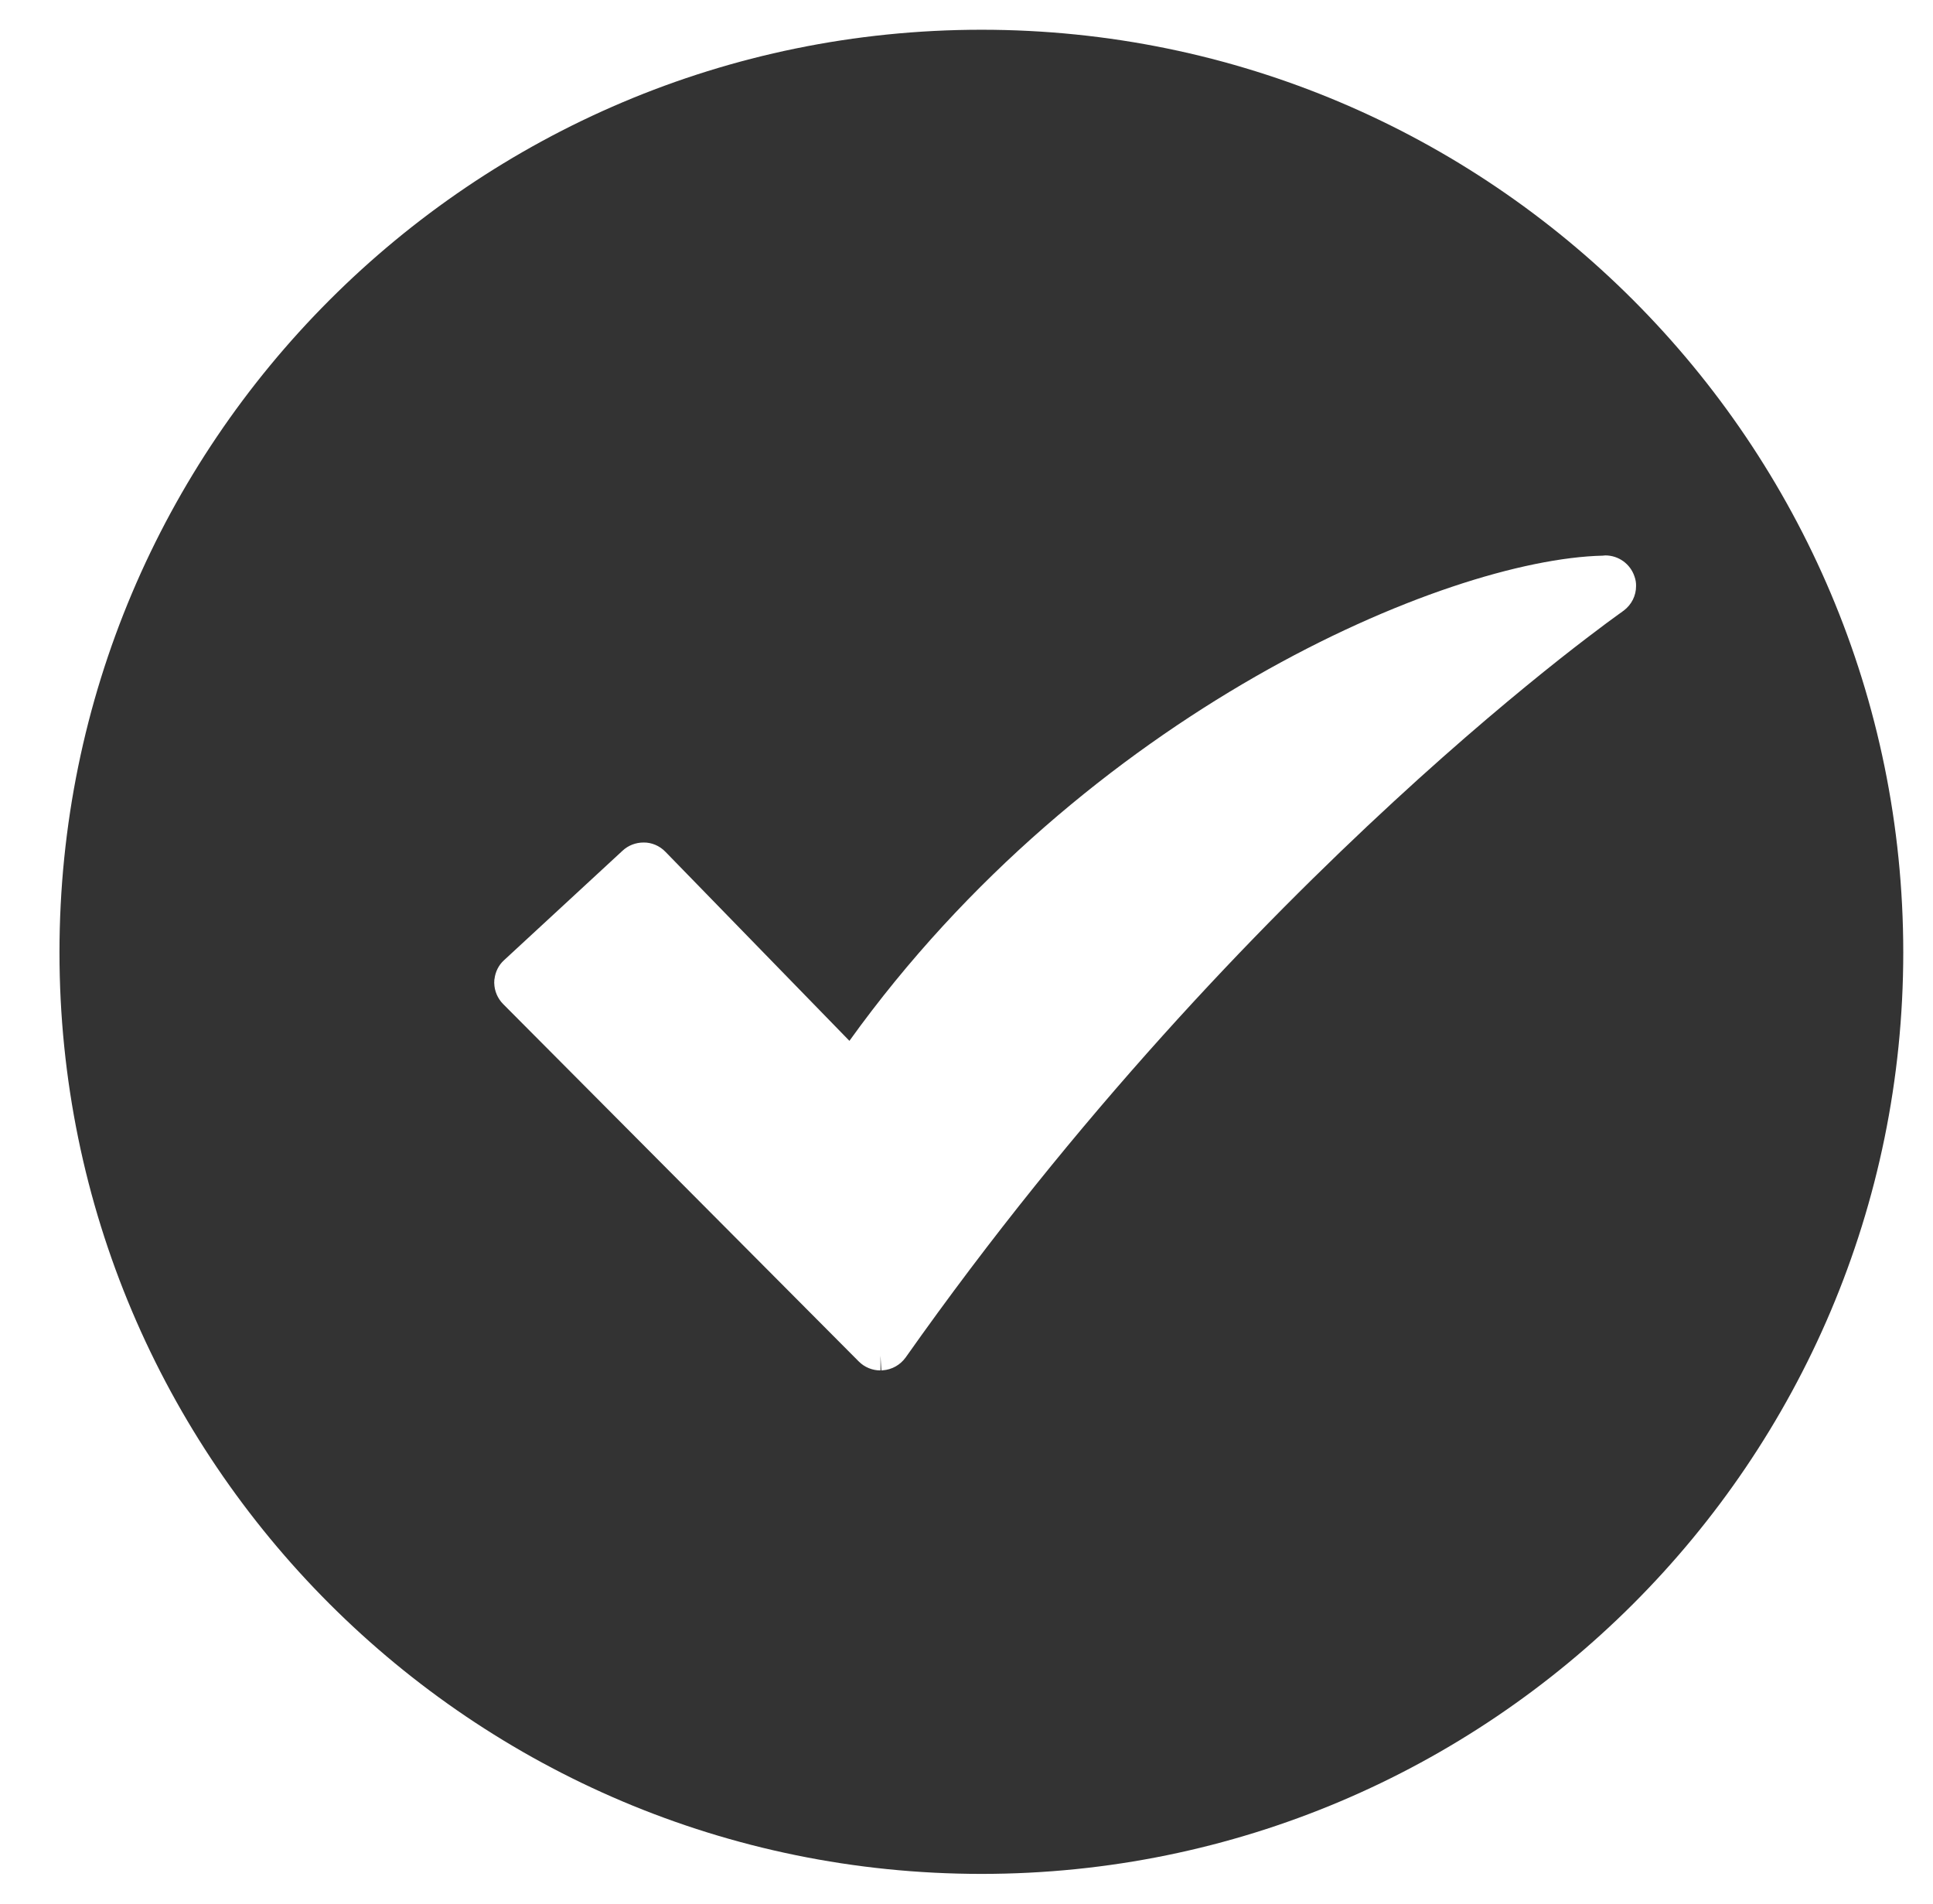 <?xml version="1.0" encoding="iso-8859-1"?>
<!-- Generator: Adobe Illustrator 14.0.0, SVG Export Plug-In . SVG Version: 6.00 Build 43363)  -->
<!DOCTYPE svg PUBLIC "-//W3C//DTD SVG 1.1//EN" "http://www.w3.org/Graphics/SVG/1.1/DTD/svg11.dtd">
<svg version="1.1" id="icon-m-common-presence-online-layer"
	 xmlns="http://www.w3.org/2000/svg" xmlns:xlink="http://www.w3.org/1999/xlink" x="0px" y="0px" width="65px" height="64px"
	 viewBox="0 0 65 64" style="enable-background:new 0 0 65 64;" xml:space="preserve">
<g id="icon-m-common-presence-online">
	<rect x="1" style="fill:none;" width="64" height="64"/>
	<path style="fill:#333333;" d="M33.006,1C15.881,1,2,14.894,2,32.02C2,49.12,15.881,63,33.006,63C50.112,63,64,49.12,64,32.02
		C64,14.894,50.112,1,33.006,1z M54.604,20.525L54.604,20.525L54.6,20.529c-0.005,0.004-0.01,0.007-0.014,0.011v-0.003l-0.01,0.007
		c-0.006,0.006-0.018,0.013-0.027,0.022c-0.028,0.018-0.062,0.042-0.108,0.077c-0.095,0.069-0.233,0.171-0.417,0.304
		c-0.365,0.273-0.9,0.676-1.579,1.212c-1.356,1.075-3.288,2.675-5.589,4.798c-4.6,4.242-10.646,10.523-16.403,18.682
		C30.274,45.885,30,46.047,29.68,46.07l-0.043,0.004l-0.029-0.499l0,0v0.499c-0.272,0-0.536-0.105-0.734-0.305L16.919,33.756
		c-0.183-0.184-0.293-0.438-0.299-0.699c0,0-0.004-0.03,0.002-0.079c-0.002-0.018,0-0.043,0.007-0.069
		c0.029-0.235,0.136-0.461,0.32-0.627l3.979-3.676c0.2-0.189,0.456-0.281,0.712-0.281c0.266-0.004,0.539,0.105,0.74,0.316
		l6.183,6.352c7.931-11.041,20.042-16.186,25.328-16.312c0.008,0,0.014-0.003,0.091-0.008c0.442,0,0.84,0.283,0.981,0.71
		c0.039,0.108,0.055,0.218,0.052,0.319C55.017,20.025,54.864,20.328,54.604,20.525z"/>
</g>
</svg>
